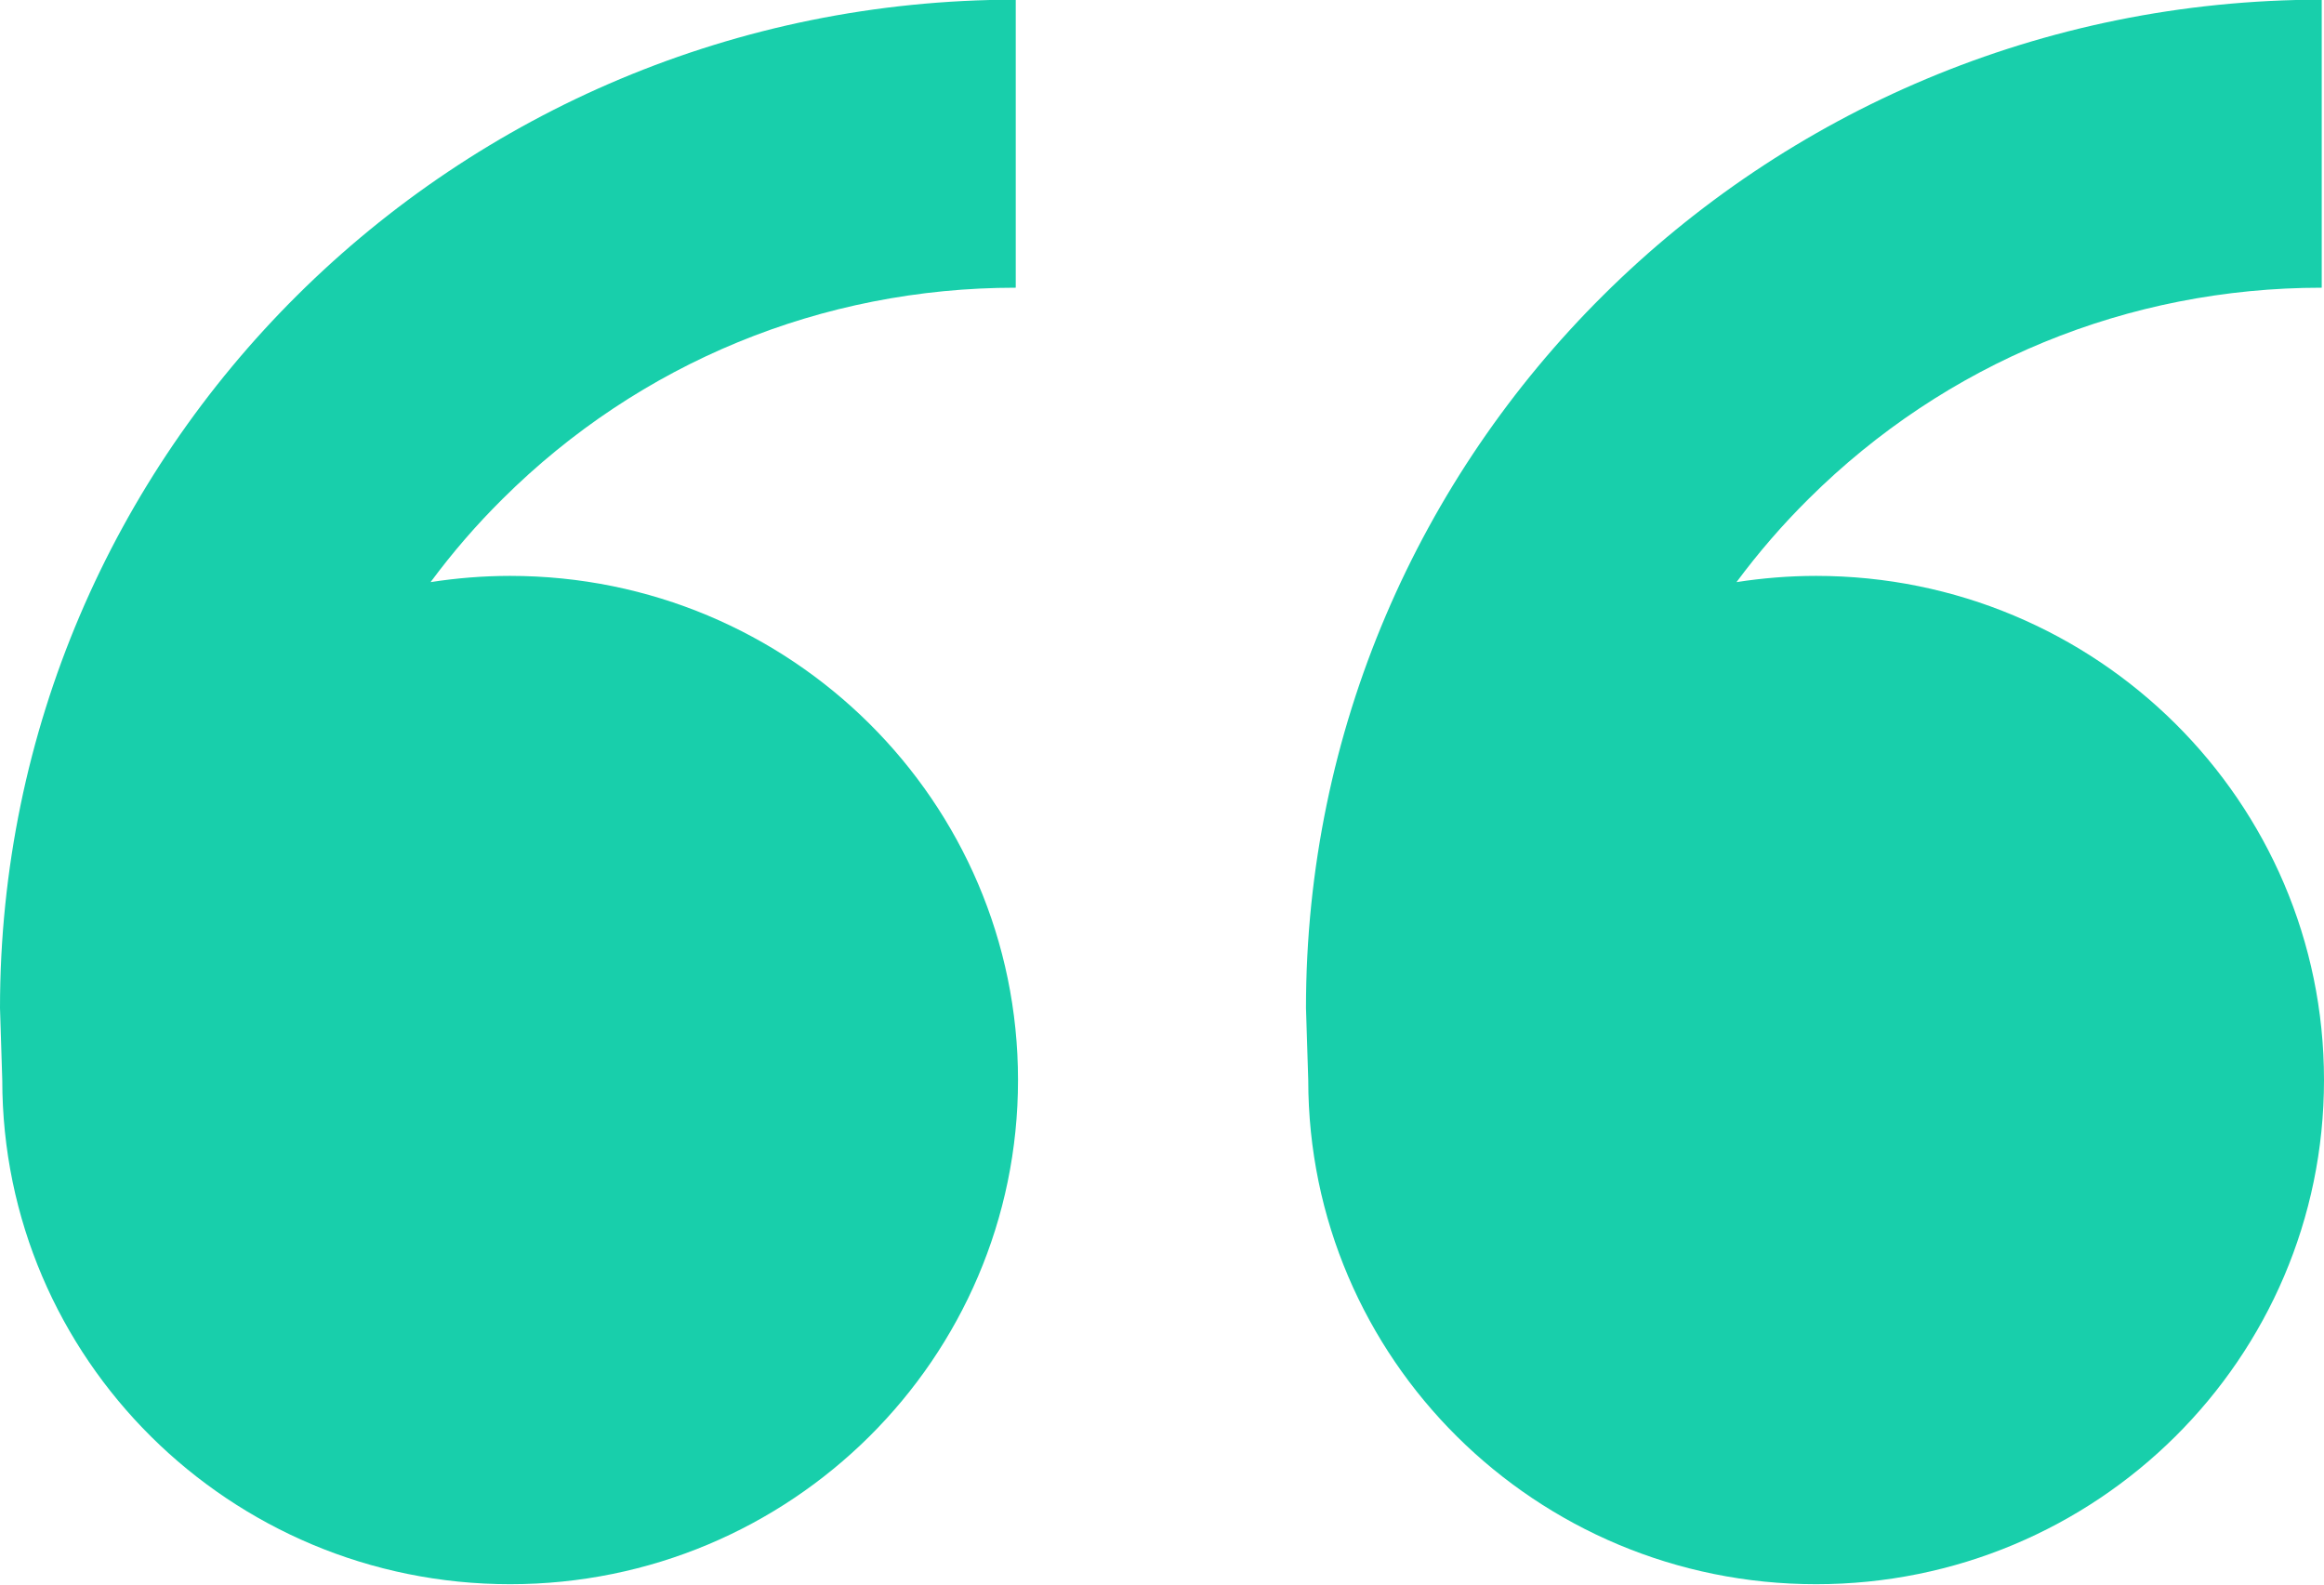 <svg width="44" height="30" viewBox="0 0 44 30" fill="none" xmlns="http://www.w3.org/2000/svg">
<path fill-rule="evenodd" clip-rule="evenodd" d="M9.658 10.903C14.969 10.903 19.274 15.176 19.274 20.448C19.274 25.72 14.969 29.993 9.658 29.993C4.348 29.993 0.043 25.72 0.043 20.448L0 19.084C0 8.541 8.61 -0.006 19.231 -0.006V5.447C15.562 5.447 12.112 6.866 9.518 9.443C9.018 9.938 8.563 10.466 8.152 11.021C8.643 10.945 9.146 10.903 9.658 10.903ZM34.384 10.903C39.695 10.903 44 15.176 44 20.448C44 25.72 39.695 29.993 34.384 29.993C29.074 29.993 24.769 25.72 24.769 20.448L24.726 19.084C24.726 8.541 33.336 -0.006 43.957 -0.006V5.447C40.288 5.447 36.838 6.866 34.244 9.443C33.744 9.938 33.289 10.466 32.877 11.021C33.368 10.945 33.871 10.903 34.384 10.903Z" fill="#18CFAB"/>
</svg>
